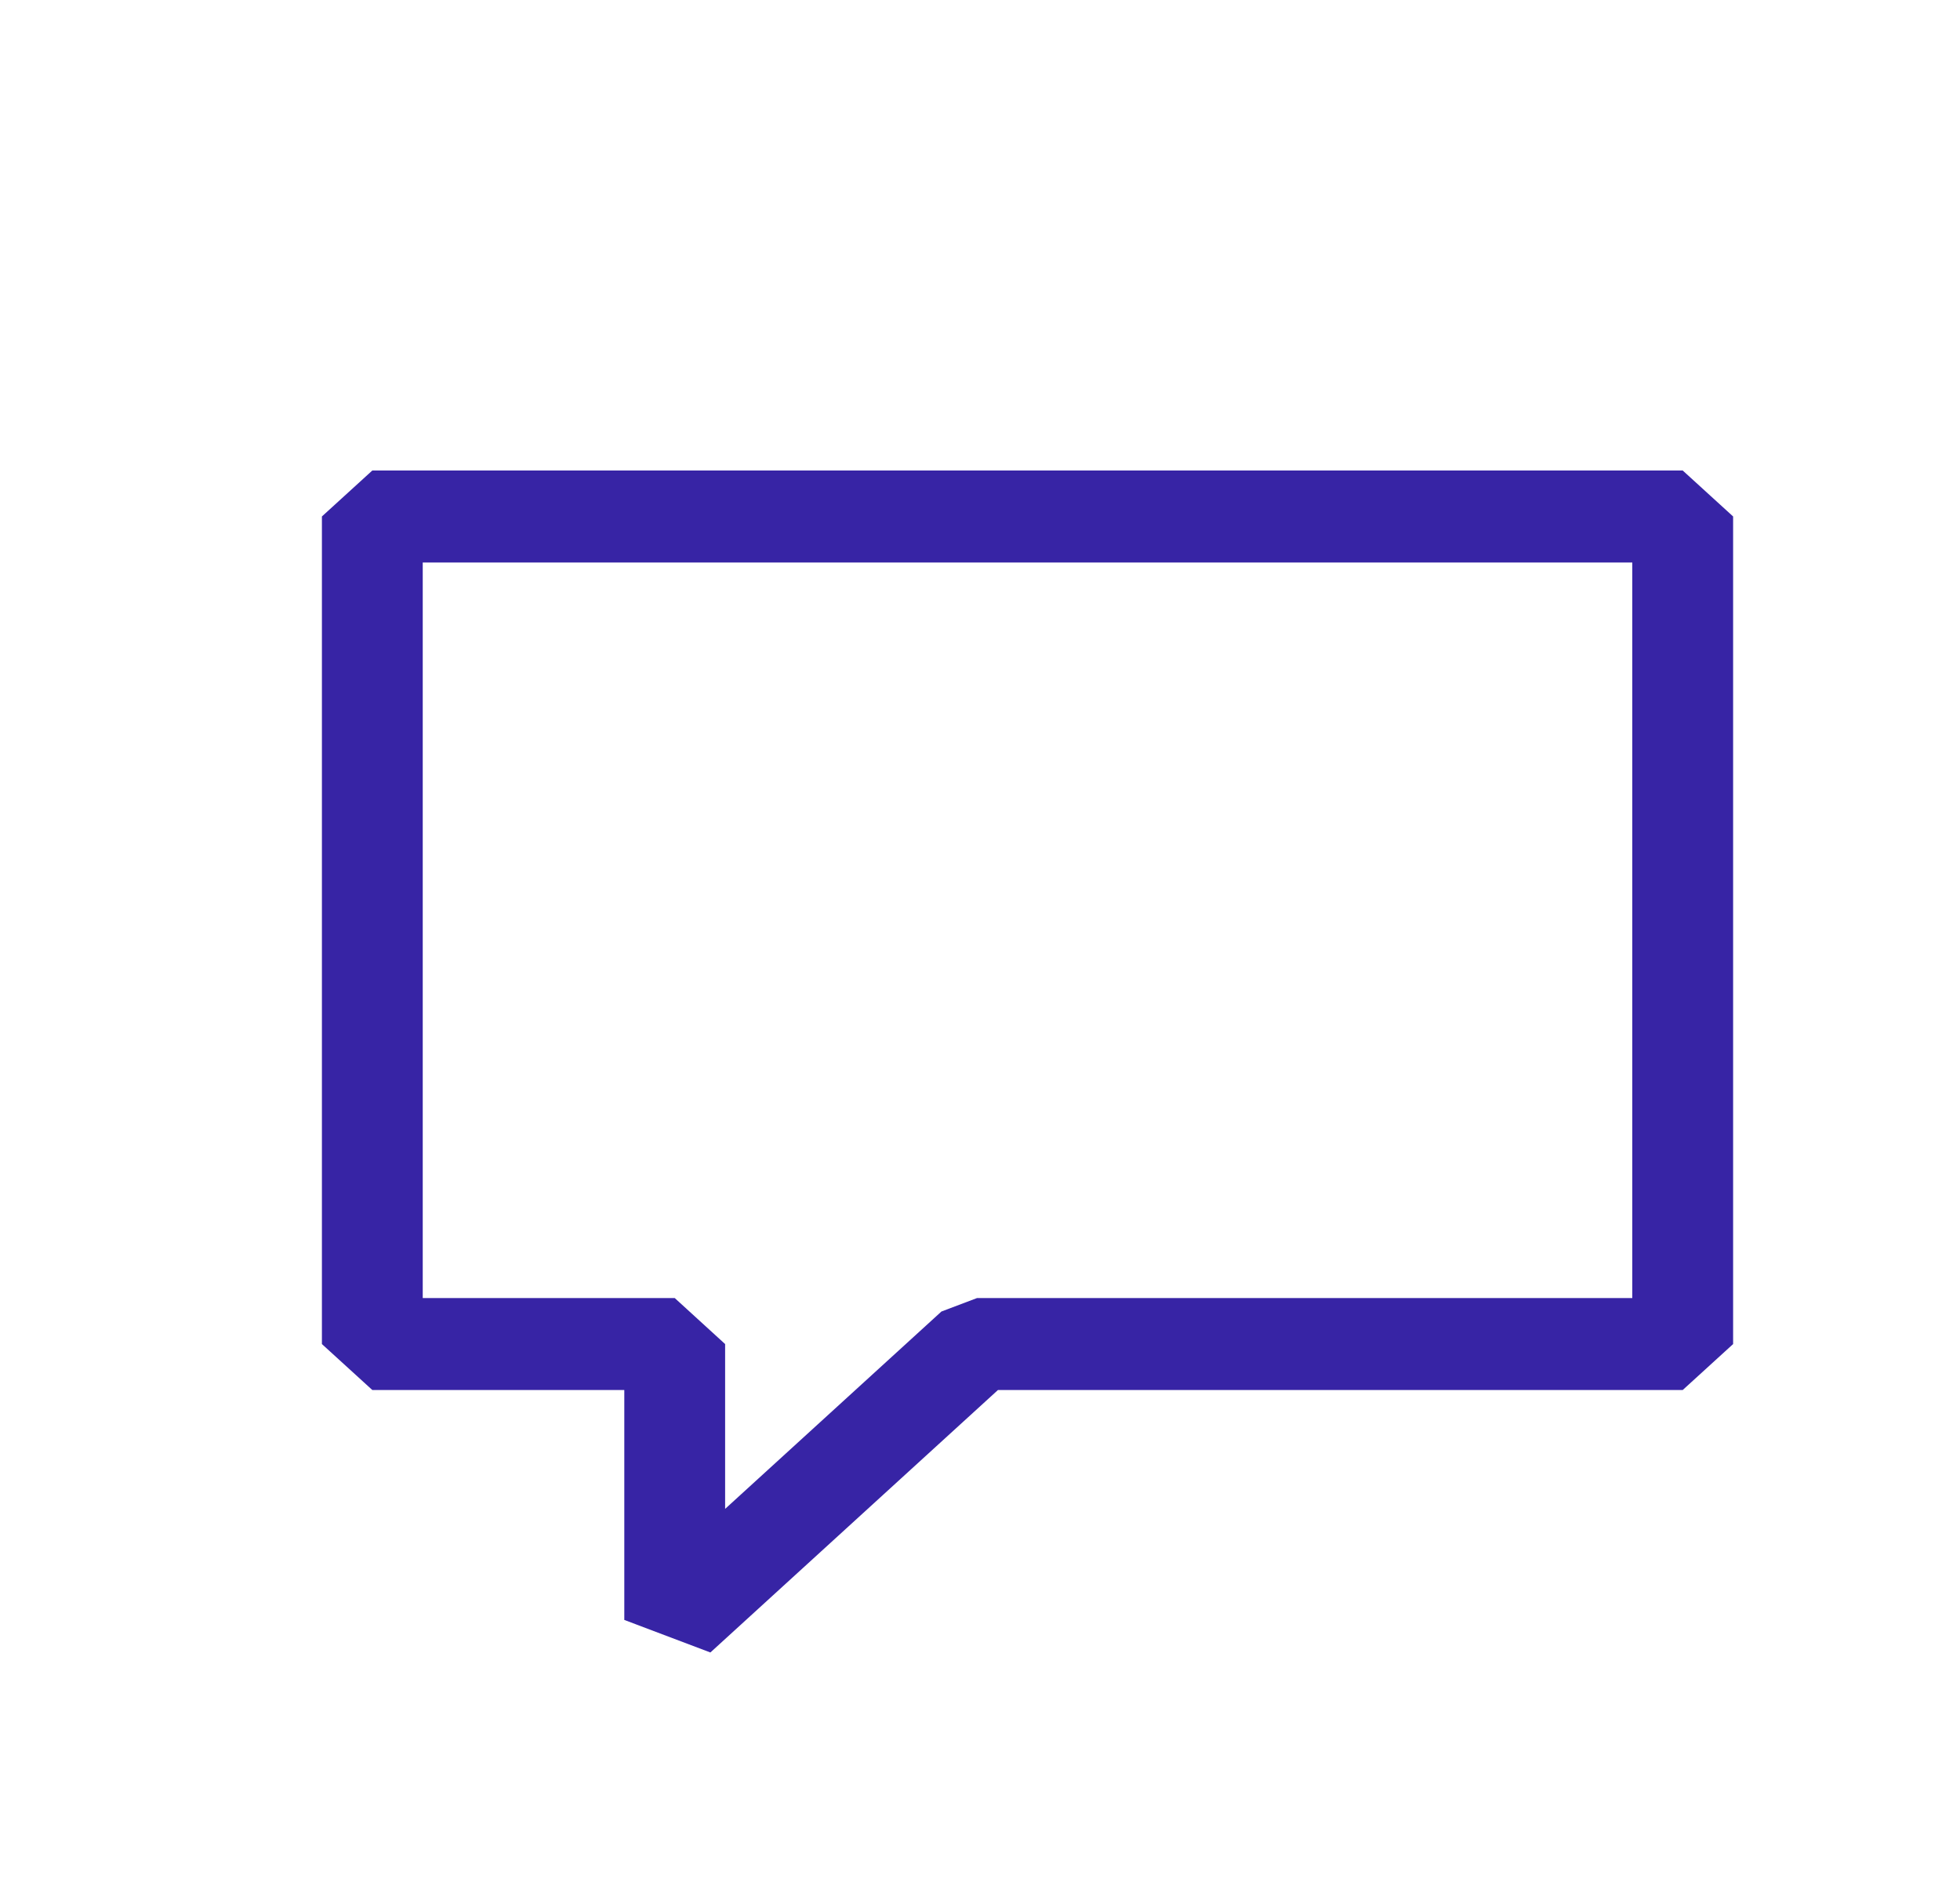 <svg width="25" height="24" viewBox="0 0 25 24" fill="none" xmlns="http://www.w3.org/2000/svg">
    <path
        d="M21.463 6H4.749L4.106 6.586V17.14L4.749 17.726H7.963V20.658L9.061 21.073L12.729 17.726H21.463L22.106 17.14V6.586L21.463 6ZM20.82 16.553H12.463L12.008 16.725L9.249 19.242V17.14L8.606 16.553H5.392V7.173H20.82V16.553Z"
        fill="#3724A5"/>
</svg>
